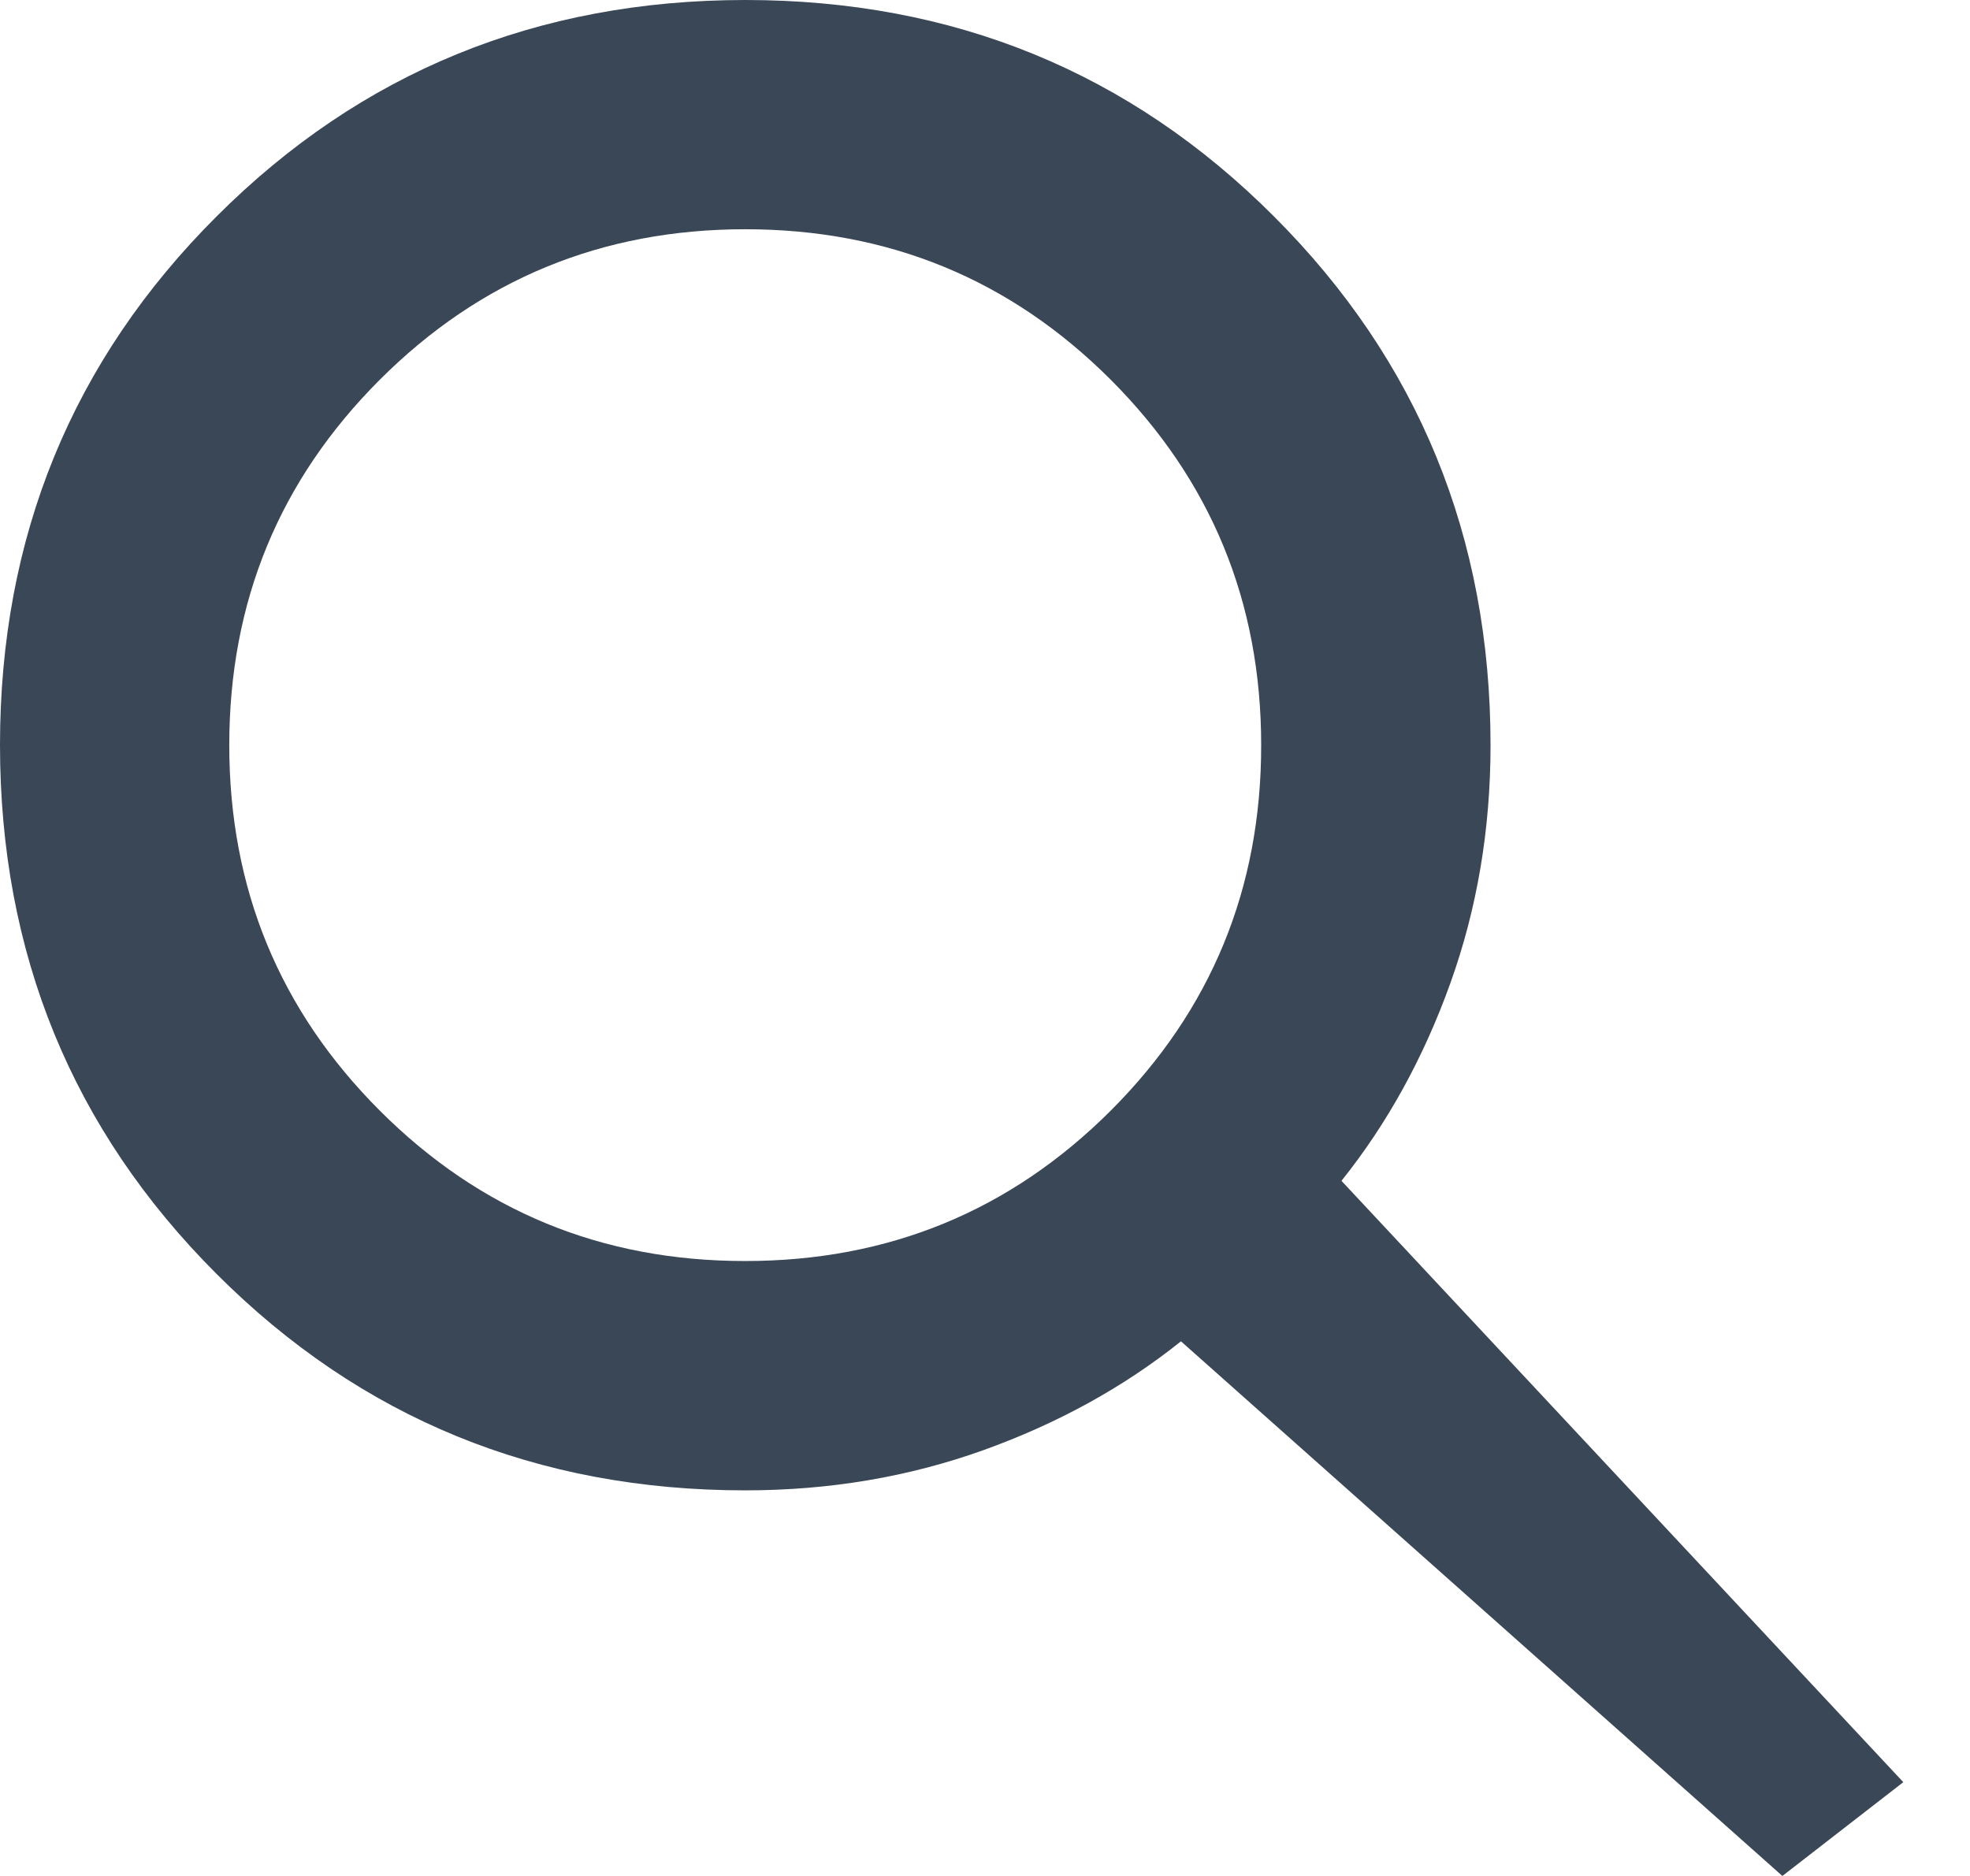 <svg width="21" height="20" viewBox="0 0 21 20" fill="none" xmlns="http://www.w3.org/2000/svg">
<path d="M19 20L12.589 14.3C11.978 14.789 11.275 15.176 10.481 15.461C9.686 15.746 8.841 15.889 7.944 15.889C5.724 15.889 3.845 15.12 2.308 13.581C0.77 12.043 0.001 10.164 0 7.944C0 5.724 0.769 3.845 2.308 2.308C3.846 0.77 5.725 0.001 7.944 0C10.165 0 12.044 0.769 13.581 2.308C15.119 3.846 15.888 5.725 15.889 7.944C15.889 8.841 15.746 9.686 15.461 10.481C15.176 11.275 14.789 11.978 14.3 12.589L20.289 19L19 20ZM7.944 13.444C9.472 13.444 10.771 12.909 11.841 11.84C12.911 10.77 13.445 9.471 13.444 7.944C13.444 6.417 12.909 5.118 11.84 4.048C10.77 2.978 9.471 2.444 7.944 2.444C6.417 2.444 5.118 2.979 4.048 4.049C2.978 5.119 2.444 6.417 2.444 7.944C2.444 9.472 2.979 10.771 4.049 11.841C5.119 12.911 6.417 13.445 7.944 13.444Z" fill="#3A4757"/>
</svg>
